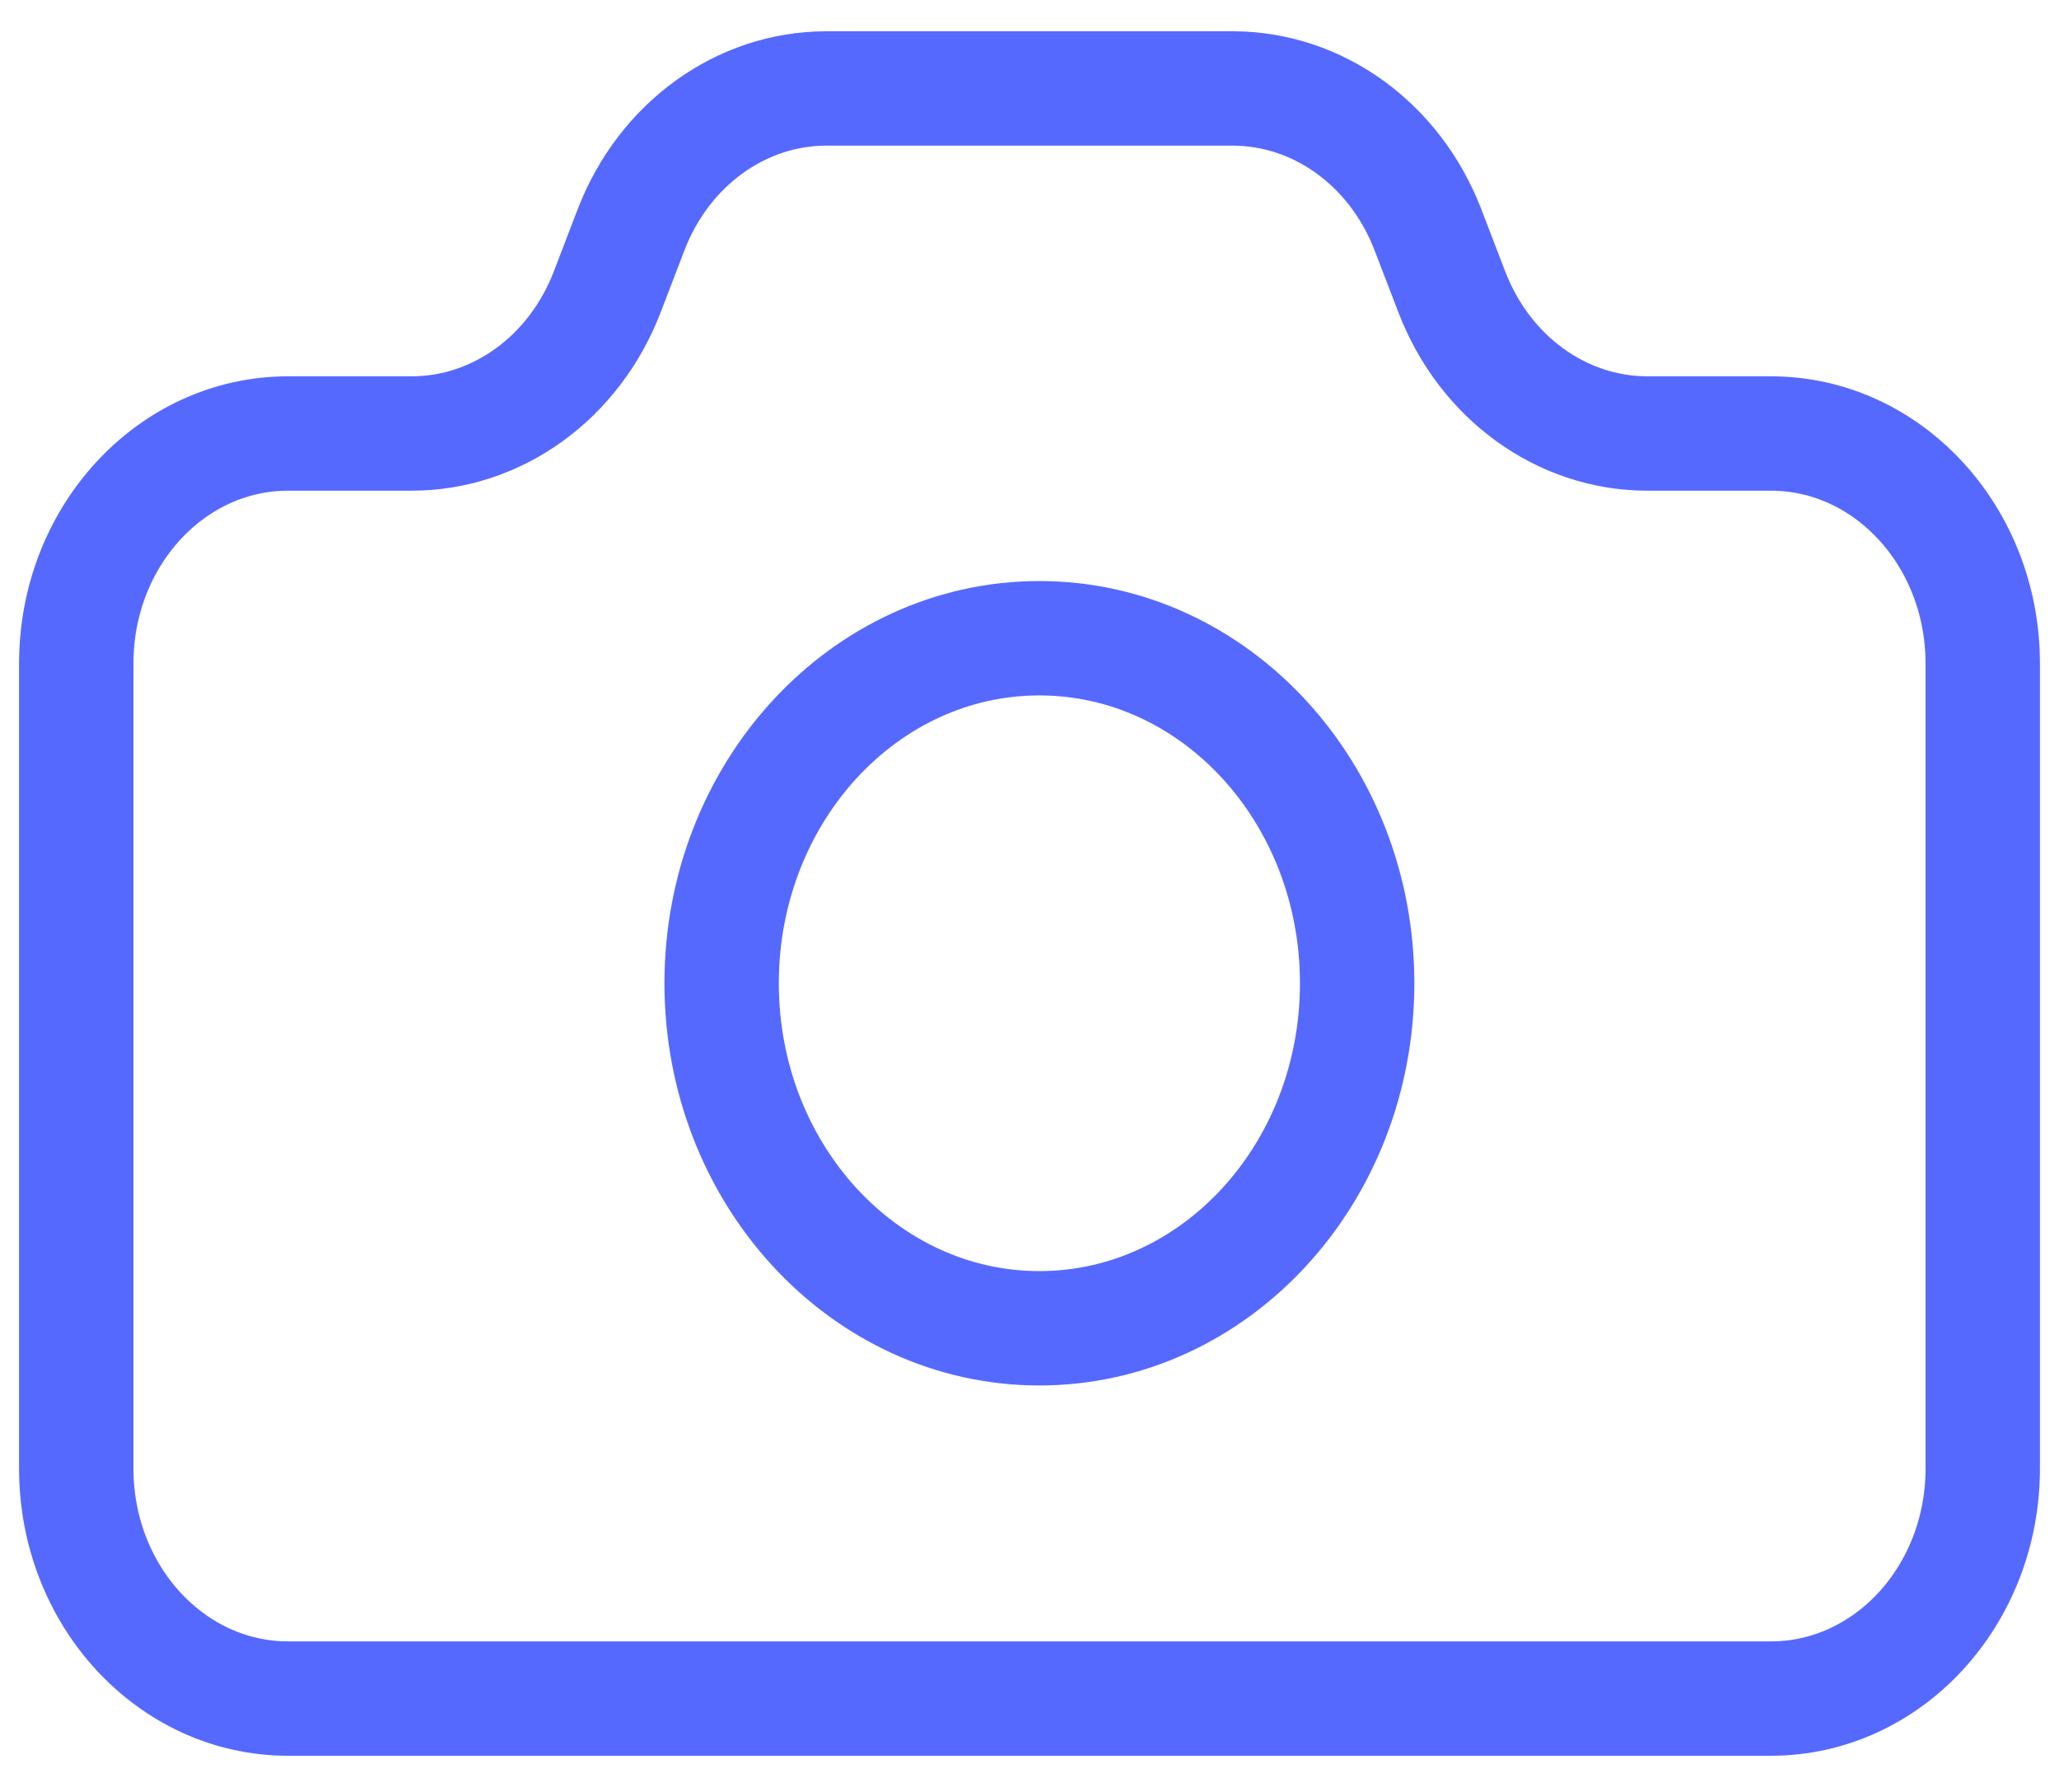 <svg width="54" height="47" viewBox="0 0 54 47" fill="none" xmlns="http://www.w3.org/2000/svg">
<path d="M2 17.402C2 14.07 4.487 11.37 7.556 11.37H10.796C13.039 11.37 15.062 9.905 15.925 7.657L16.548 6.033C17.41 3.784 19.433 2.32 21.676 2.32H32.324C34.567 2.32 36.59 3.784 37.452 6.033L38.076 7.657C38.938 9.905 40.961 11.37 43.204 11.37H46.444C49.513 11.37 52 14.07 52 17.402V38.518C52 41.85 49.513 44.551 46.444 44.551H7.556C4.487 44.551 2 41.85 2 38.518V17.402Z" stroke="#5669FF" stroke-width="3" stroke-linecap="round"/>
<path d="M35.593 25.79C35.593 30.788 31.862 34.839 27.259 34.839C22.657 34.839 18.926 30.788 18.926 25.79C18.926 20.792 22.657 16.74 27.259 16.74C31.862 16.74 35.593 20.792 35.593 25.79Z" stroke="#5669FF" stroke-width="3" stroke-linecap="round"/>
</svg>
